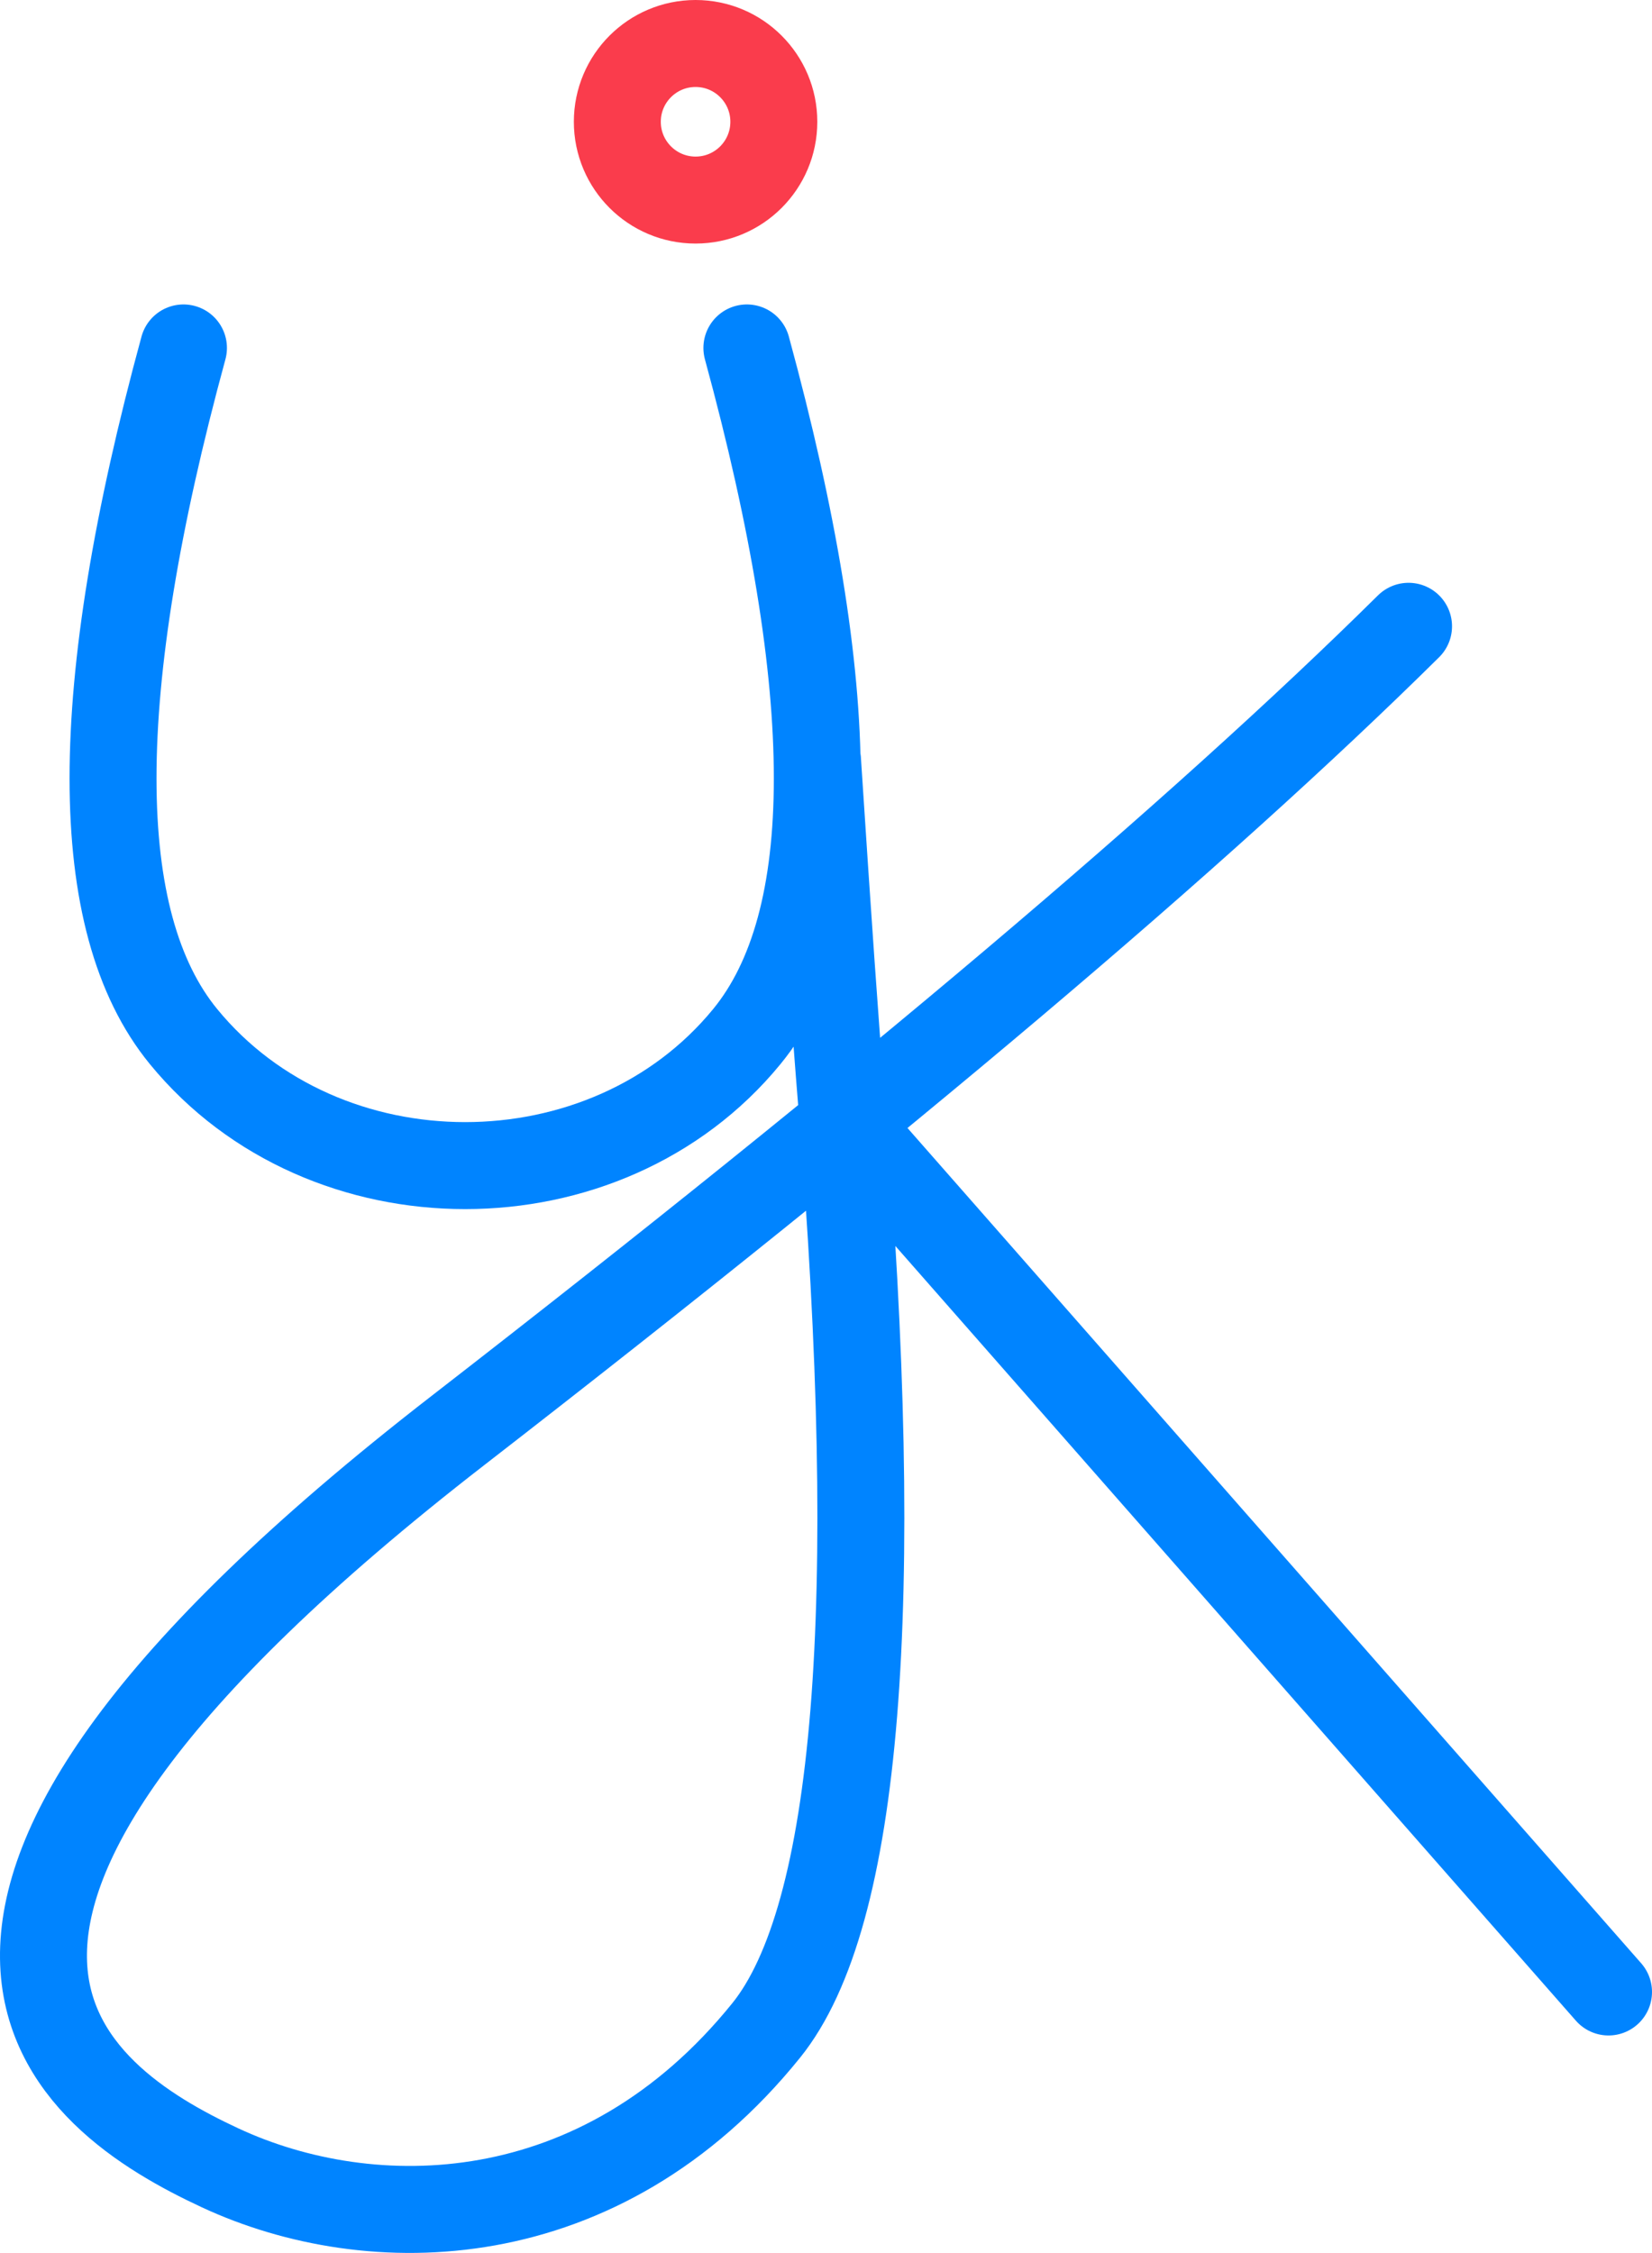 <svg xmlns="http://www.w3.org/2000/svg" width="190" height="259" viewBox="0 0 190 259">
    <g fill="none" fill-rule="evenodd" stroke-width="10" transform="translate(5 5)">
        <path stroke="#0084FF" stroke-linecap="round" d="M16.1 35c-10.8 39.579-10.8 65.965 0 79.158 16.2 19.79 48.6 19.79 64.8 0 10.8-13.193 10.8-39.58 0-79.158"/>
        <path stroke="#0084FF" stroke-linecap="round" d="M89.03 82.5c1.175 18.065 2.09 31.102 2.749 39.112 4.773 58.143 1.887 93.748-8.66 106.813-19.088 23.647-45.492 23.847-62.8 15.795-17.308-8.051-45.97-27.956 27.293-84.725C96.454 121.648 132.916 90.816 157 67M93 125l87 99"/>
        <circle cx="75" cy="9" r="9" stroke="#FA3C4C"/>
    </g>
</svg>
